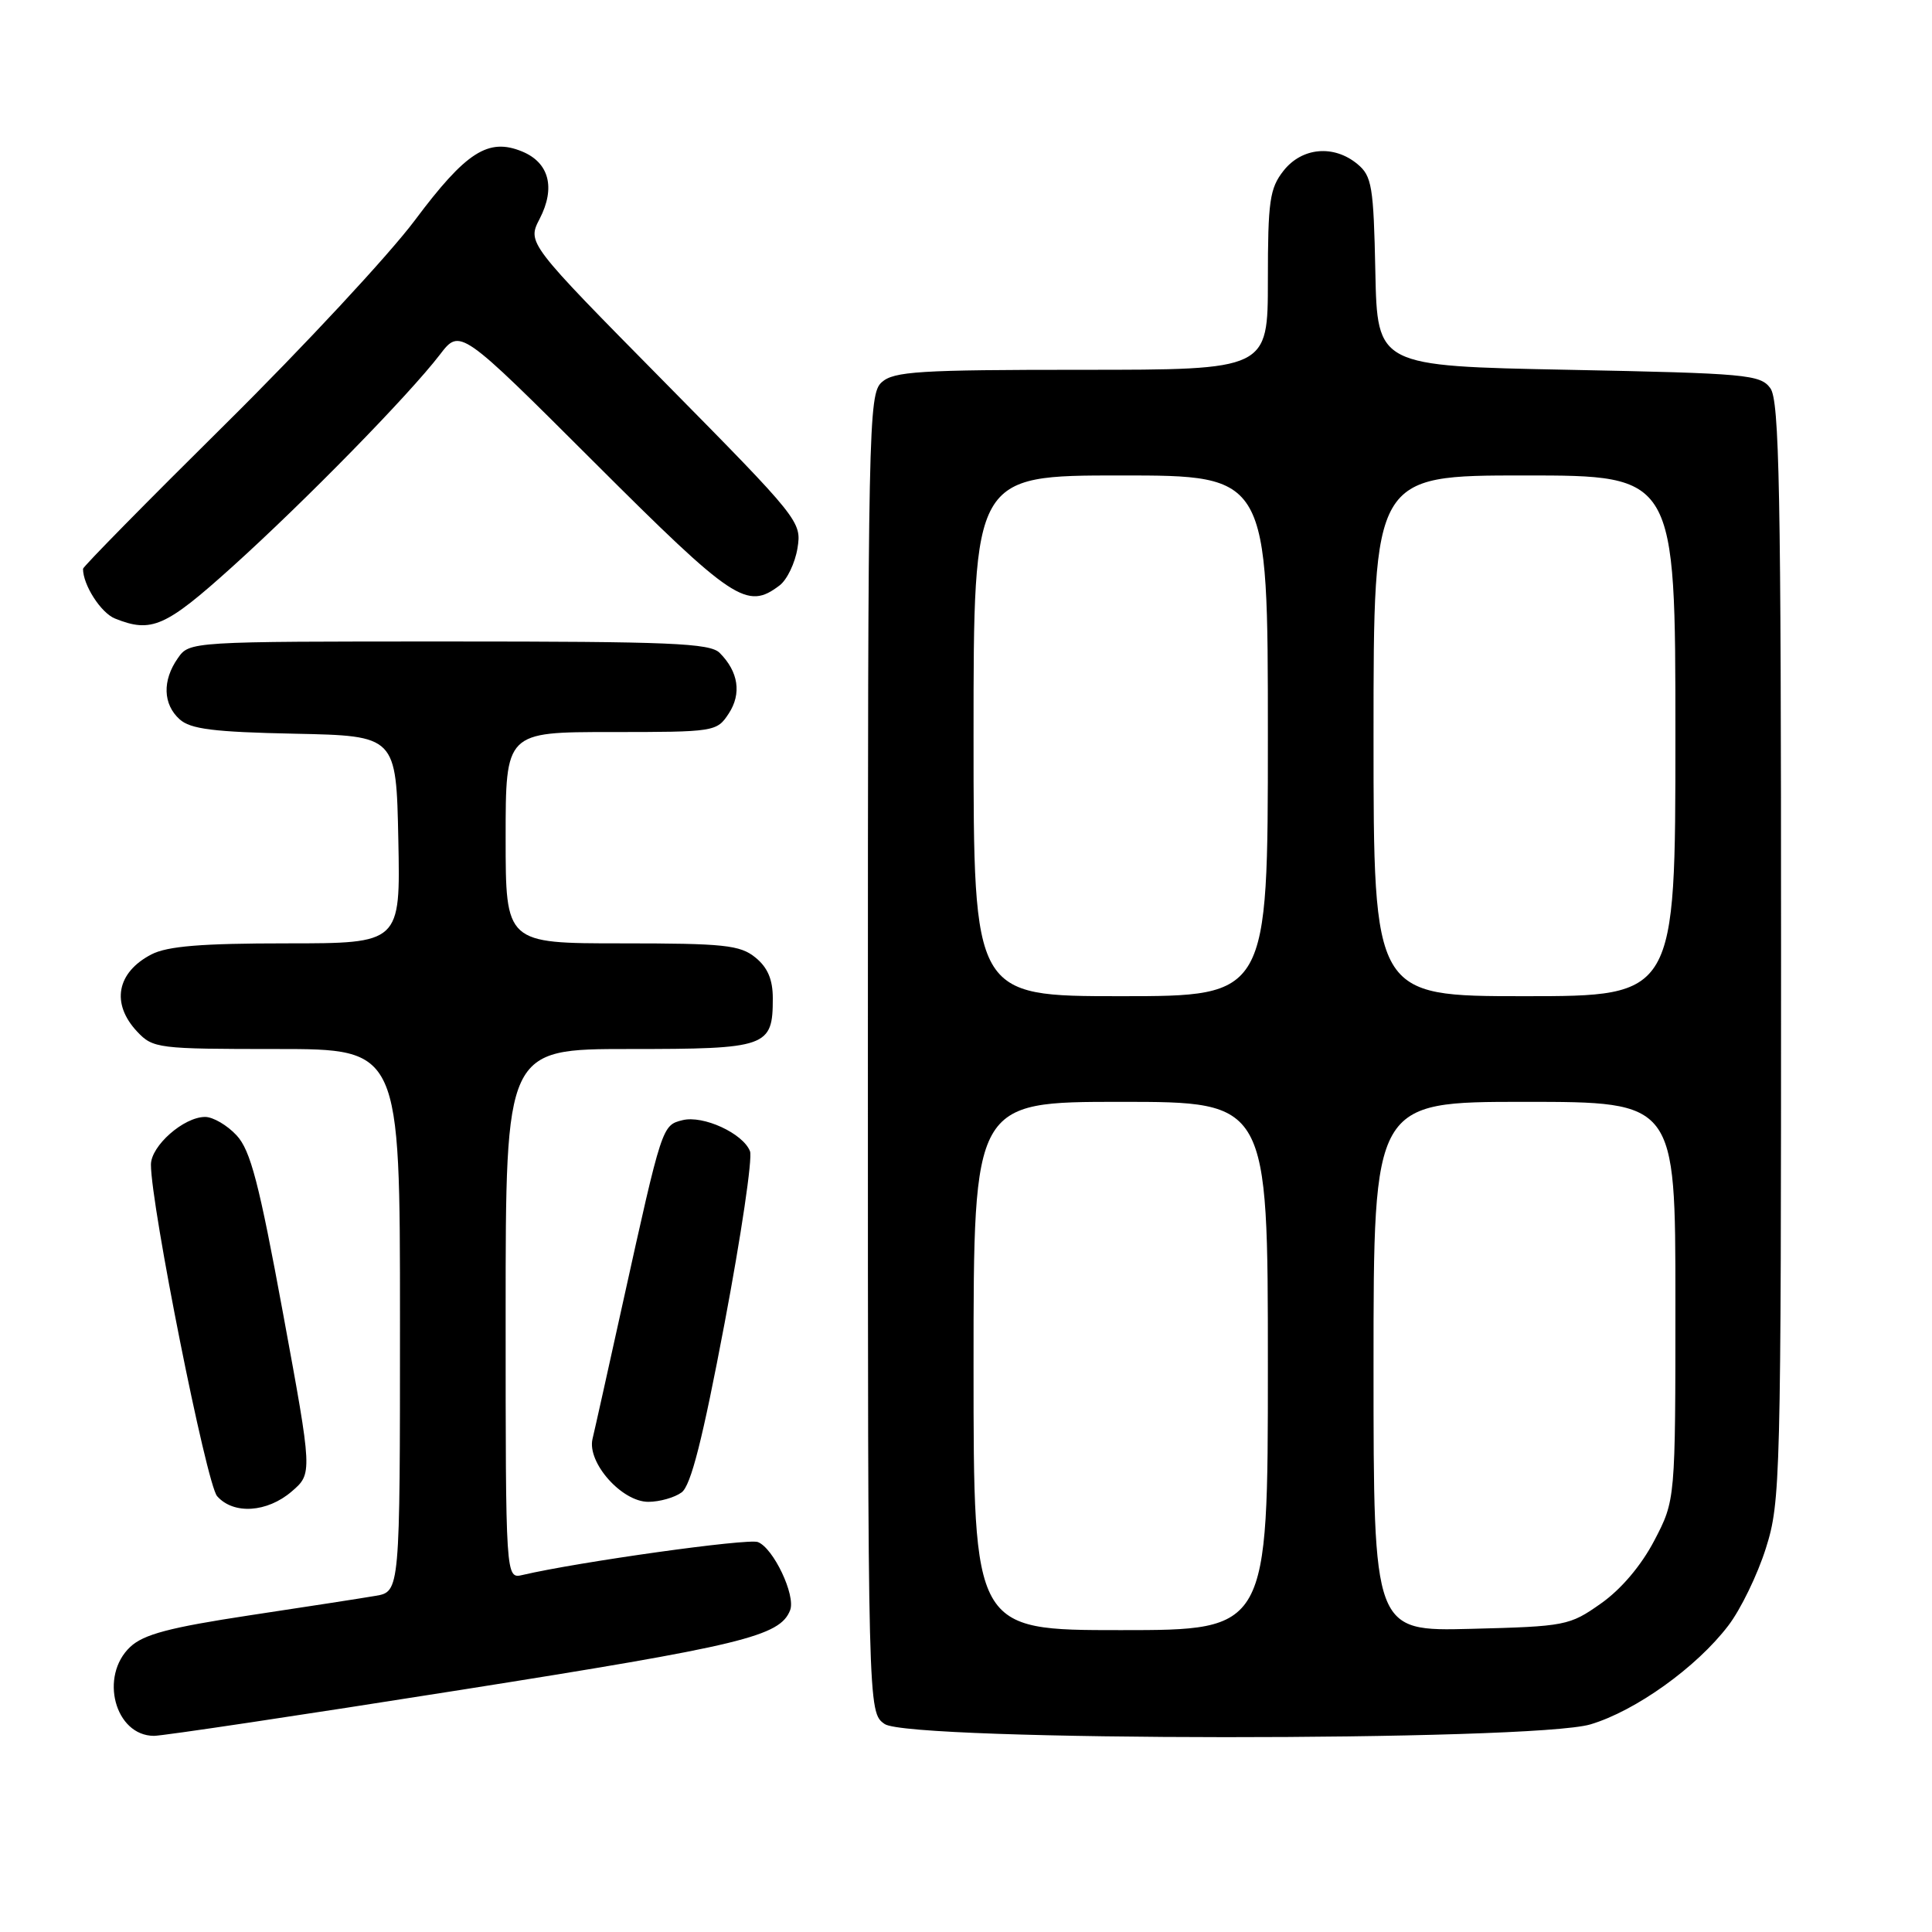 <?xml version="1.0" encoding="UTF-8" standalone="no"?>
<!DOCTYPE svg PUBLIC "-//W3C//DTD SVG 1.1//EN" "http://www.w3.org/Graphics/SVG/1.1/DTD/svg11.dtd" >
<svg xmlns="http://www.w3.org/2000/svg" xmlns:xlink="http://www.w3.org/1999/xlink" version="1.1" viewBox="0 0 256 256">
 <g >
 <path fill="currentColor"
d=" M 61.00 223.93 C 98.41 218.02 103.36 216.82 104.70 213.35 C 105.45 211.38 102.48 205.12 100.42 204.33 C 99.09 203.82 76.65 206.96 69.25 208.69 C 67.00 209.22 67.00 209.22 67.00 174.11 C 67.00 139.00 67.00 139.00 83.38 139.00 C 101.68 139.00 102.40 138.75 102.40 132.28 C 102.40 129.79 101.72 128.19 100.09 126.87 C 98.06 125.22 95.94 125.00 82.39 125.00 C 67.00 125.00 67.00 125.00 67.00 111.00 C 67.00 97.00 67.00 97.00 80.98 97.00 C 94.71 97.00 94.98 96.96 96.56 94.55 C 98.29 91.91 97.85 89.00 95.36 86.51 C 94.08 85.22 88.76 85.00 59.49 85.00 C 25.11 85.00 25.11 85.00 23.56 87.22 C 21.49 90.17 21.59 93.32 23.80 95.31 C 25.23 96.61 28.31 97.00 39.05 97.22 C 52.50 97.50 52.50 97.50 52.78 111.25 C 53.06 125.00 53.06 125.00 37.98 125.00 C 26.70 125.00 22.19 125.37 20.07 126.46 C 15.46 128.85 14.69 132.98 18.17 136.69 C 20.27 138.92 20.90 139.00 36.67 139.00 C 53.00 139.00 53.00 139.00 53.00 174.95 C 53.00 210.91 53.00 210.91 49.75 211.46 C 47.96 211.77 40.43 212.93 33.01 214.05 C 22.47 215.65 19.03 216.56 17.26 218.22 C 13.13 222.10 15.23 229.99 20.40 230.01 C 21.56 230.01 39.82 227.28 61.00 223.93 Z  M 210.74 228.49 C 216.72 226.71 224.81 220.92 229.01 215.40 C 230.65 213.26 232.89 208.64 233.99 205.14 C 235.93 199.02 236.00 196.10 236.00 126.09 C 236.00 64.91 235.78 53.07 234.58 51.44 C 233.26 49.63 231.44 49.47 207.83 49.00 C 182.50 48.50 182.50 48.50 182.24 36.00 C 182.01 24.70 181.78 23.33 179.88 21.75 C 176.74 19.14 172.52 19.52 170.07 22.63 C 168.24 24.96 168.00 26.65 168.00 37.13 C 168.00 49.00 168.00 49.00 143.33 49.00 C 121.78 49.00 118.43 49.21 116.83 50.65 C 115.08 52.23 115.00 56.30 115.00 139.60 C 115.00 226.89 115.00 226.89 117.22 228.44 C 120.50 230.74 203.03 230.77 210.74 228.49 Z  M 38.65 197.63 C 41.41 195.25 41.41 195.25 37.51 174.06 C 34.33 156.78 33.20 152.43 31.35 150.44 C 30.11 149.10 28.23 148.00 27.18 148.00 C 24.35 148.00 20.00 151.83 20.00 154.32 C 20.00 159.76 27.36 196.65 28.77 198.25 C 30.93 200.71 35.39 200.43 38.65 197.63 Z  M 90.32 197.75 C 91.55 196.84 93.10 190.73 96.01 175.34 C 98.21 163.70 99.73 153.45 99.38 152.55 C 98.47 150.18 93.17 147.74 90.43 148.43 C 87.73 149.11 87.73 149.11 82.56 172.50 C 80.62 181.30 78.80 189.48 78.51 190.67 C 77.78 193.80 82.39 199.00 85.90 199.00 C 87.39 199.00 89.38 198.44 90.32 197.75 Z  M 30.76 75.12 C 40.45 66.38 54.14 52.39 58.28 47.00 C 60.96 43.50 60.96 43.50 78.74 61.25 C 97.21 79.69 98.97 80.86 103.30 77.57 C 104.28 76.83 105.35 74.61 105.67 72.64 C 106.24 69.13 105.96 68.78 88.05 50.63 C 69.85 32.19 69.85 32.19 71.51 28.99 C 73.63 24.88 72.77 21.56 69.20 20.08 C 64.70 18.22 61.76 20.11 54.97 29.19 C 51.55 33.76 40.26 45.91 29.88 56.18 C 19.49 66.46 11.00 75.09 11.00 75.37 C 11.00 77.52 13.38 81.22 15.24 81.96 C 20.07 83.90 21.92 83.09 30.76 75.12 Z  M 129.00 181.00 C 129.00 146.00 129.00 146.00 148.50 146.00 C 168.00 146.00 168.00 146.00 168.00 181.00 C 168.00 216.00 168.00 216.00 148.50 216.00 C 129.00 216.00 129.00 216.00 129.00 181.00 Z  M 182.00 181.08 C 182.00 146.00 182.00 146.00 202.00 146.00 C 222.00 146.00 222.00 146.00 222.00 172.39 C 222.00 198.77 222.00 198.77 219.21 204.12 C 217.47 207.45 214.80 210.60 212.12 212.48 C 207.97 215.41 207.43 215.51 194.92 215.83 C 182.00 216.16 182.00 216.16 182.00 181.08 Z  M 129.00 97.50 C 129.00 63.00 129.00 63.00 148.50 63.00 C 168.00 63.00 168.00 63.00 168.00 97.50 C 168.00 132.00 168.00 132.00 148.50 132.00 C 129.00 132.00 129.00 132.00 129.00 97.50 Z  M 182.00 97.50 C 182.00 63.00 182.00 63.00 202.00 63.00 C 222.00 63.00 222.00 63.00 222.00 97.50 C 222.00 132.00 222.00 132.00 202.00 132.00 C 182.00 132.00 182.00 132.00 182.00 97.50 Z "/>
</g>
</svg>